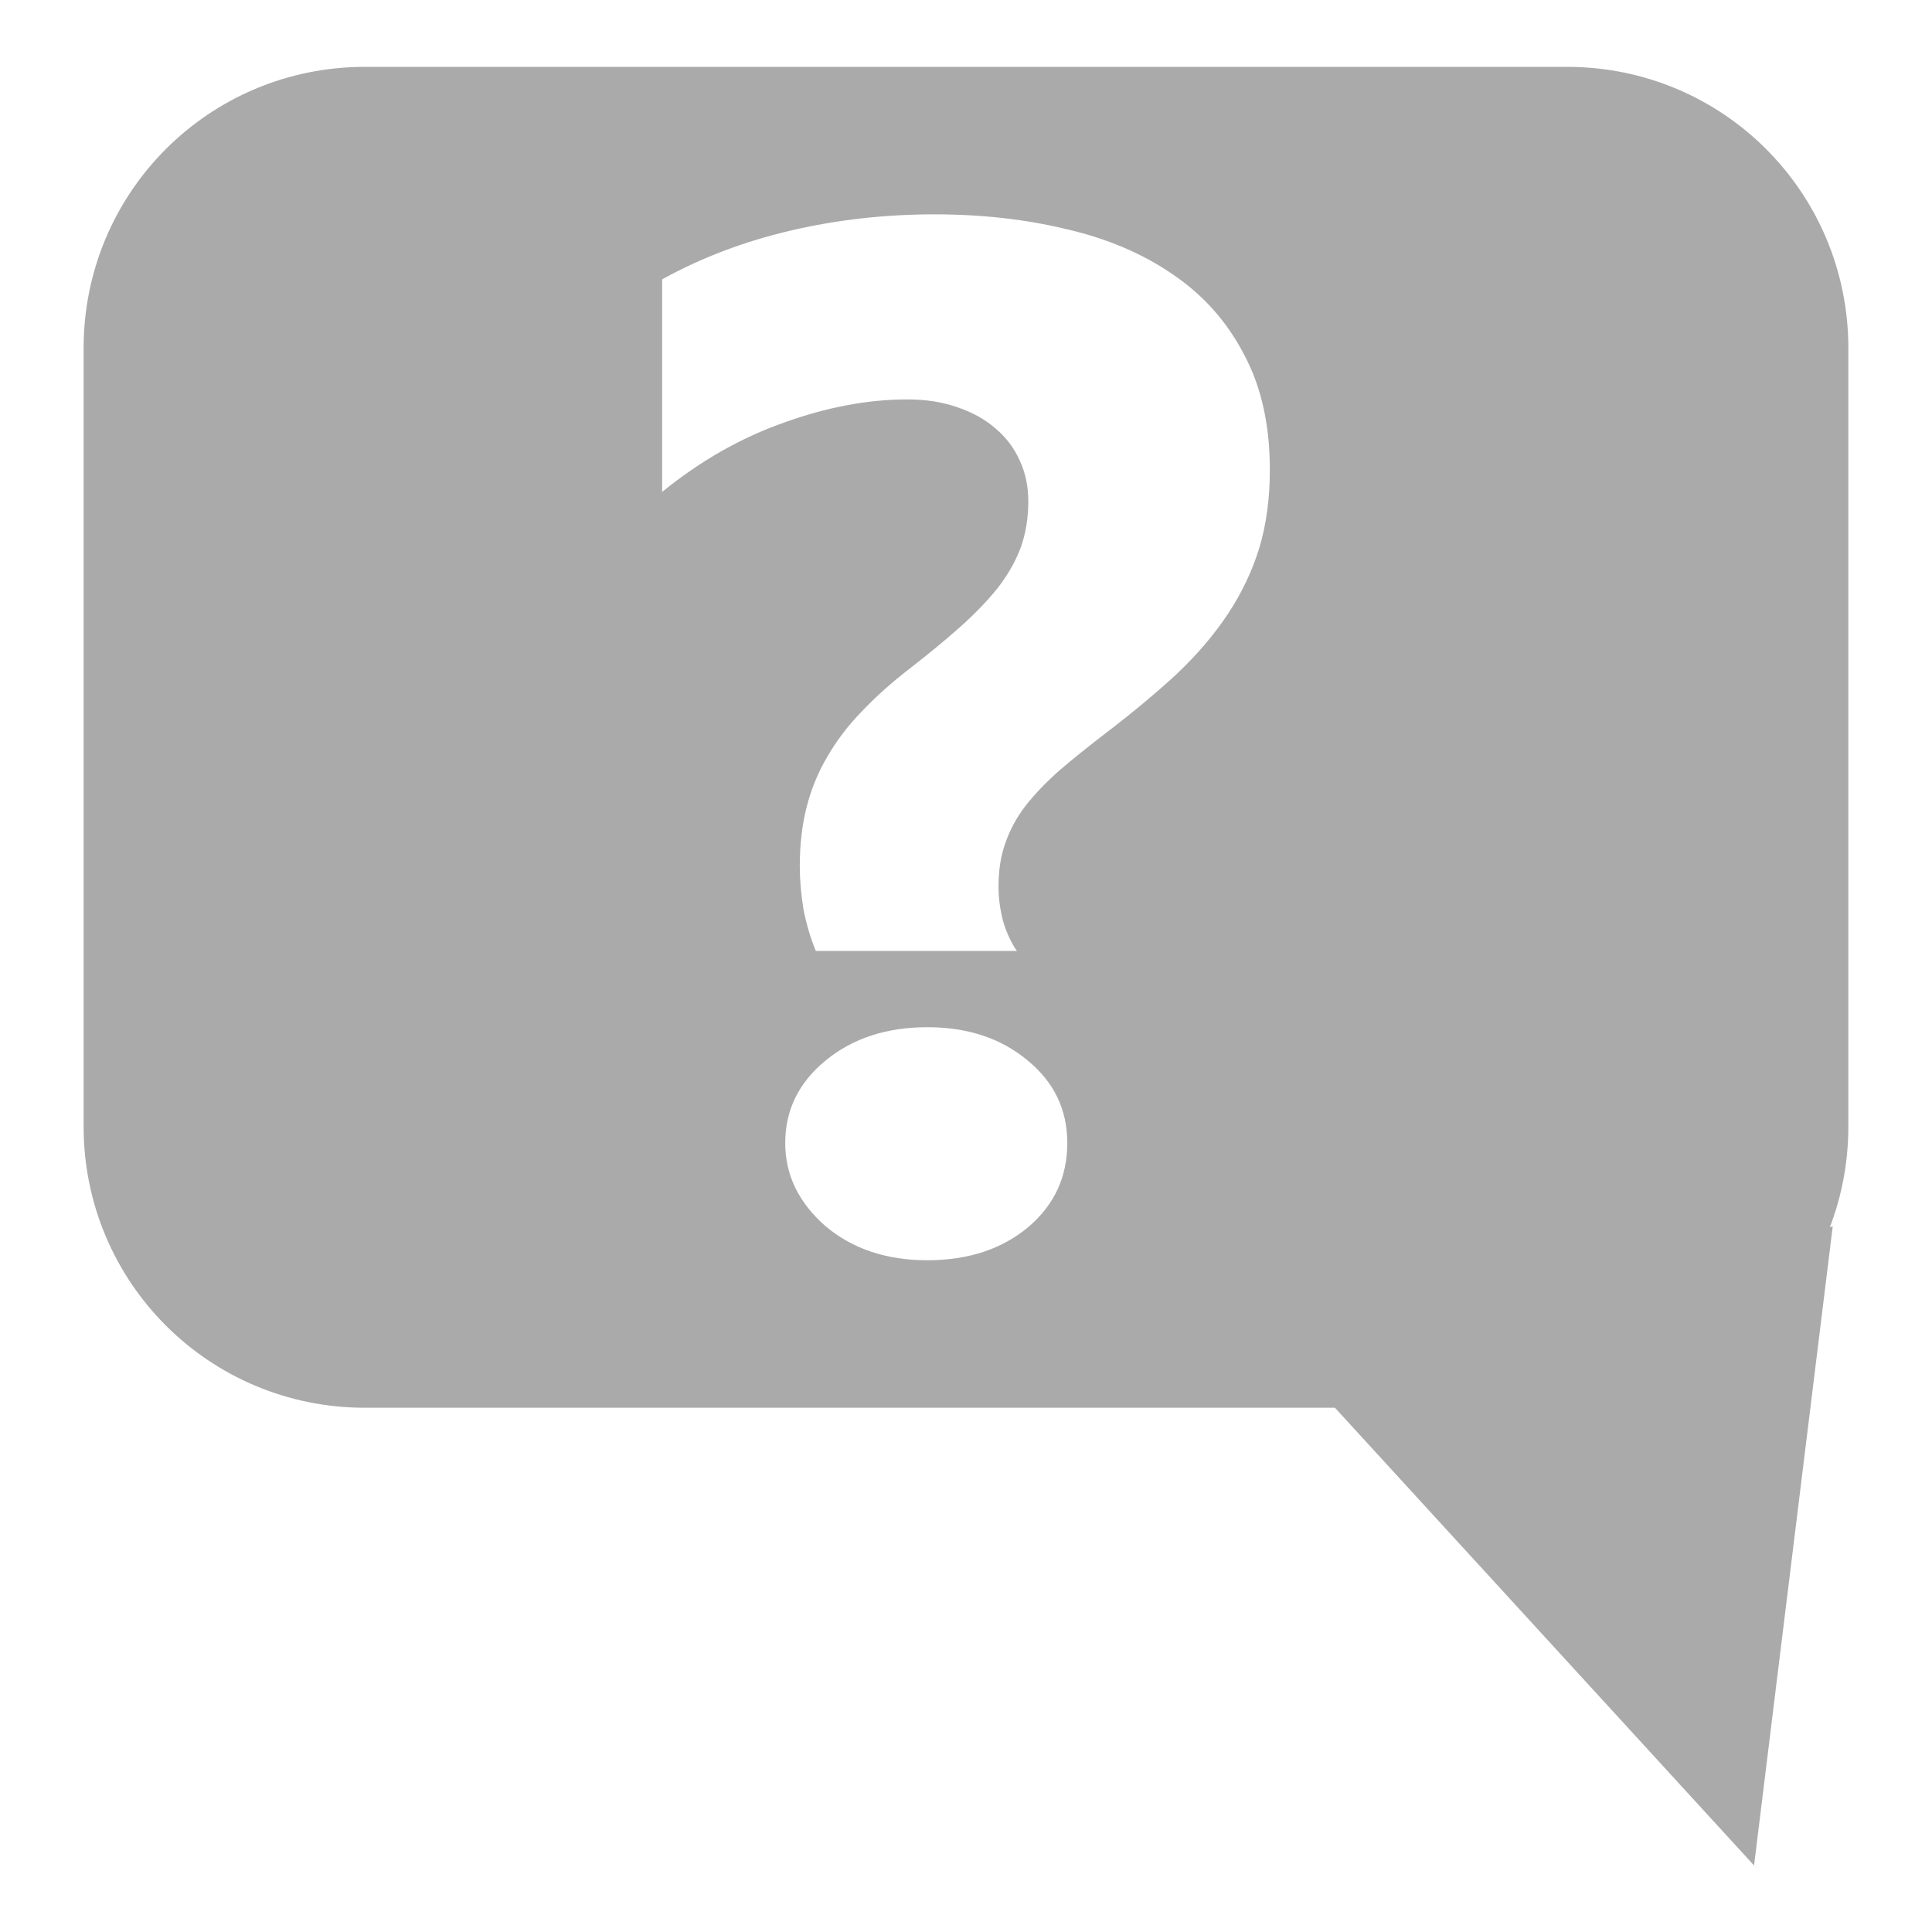 <?xml version="1.0" encoding="UTF-8" standalone="no"?>
<!-- Created with Inkscape (http://www.inkscape.org/) -->

<svg
   xmlns:dc="http://purl.org/dc/elements/1.1/"
   xmlns:cc="http://creativecommons.org/ns#"
   xmlns:rdf="http://www.w3.org/1999/02/22-rdf-syntax-ns#"
   xmlns:svg="http://www.w3.org/2000/svg"
   xmlns="http://www.w3.org/2000/svg"
   xmlns:sodipodi="http://sodipodi.sourceforge.net/DTD/sodipodi-0.dtd"
   xmlns:inkscape="http://www.inkscape.org/namespaces/inkscape"
   width="200"
   height="200"
   viewBox="0 0 52.917 52.917"
   version="1.1"
   id="svg8"
   inkscape:version="0.92.4 (5da689c313, 2019-01-14)"
   sodipodi:docname="missing_feedback_v2.svg">
  <defs
     id="defs2">
    <inkscape:path-effect
       effect="powerstroke"
       id="path-effect829"
       is_visible="true"
       offset_points="3,0.132"
       sort_points="true"
       interpolator_type="CubicBezierJohan"
       interpolator_beta="0.2"
       start_linecap_type="zerowidth"
       linejoin_type="extrp_arc"
       miter_limit="4"
       end_linecap_type="zerowidth" />
  </defs>
  <sodipodi:namedview
     id="base"
     pagecolor="#ffffff"
     bordercolor="#666666"
     borderopacity="1.0"
     inkscape:pageopacity="0.0"
     inkscape:pageshadow="2"
     inkscape:zoom="2.8"
     inkscape:cx="77.964945"
     inkscape:cy="125.86107"
     inkscape:document-units="mm"
     inkscape:current-layer="layer1"
     showgrid="false"
     units="px"
     inkscape:pagecheckerboard="true"
     inkscape:window-width="1920"
     inkscape:window-height="1017"
     inkscape:window-x="-8"
     inkscape:window-y="32"
     inkscape:window-maximized="1" />
  <g
     inkscape:label="Layer 1"
     inkscape:groupmode="layer"
     id="layer1"
     transform="translate(0,-244.083)">
    <g
       id="g935"
       transform="translate(-1.323,-1.491)">
      <path
         inkscape:connector-curvature="0"
         id="rect815"
         d="m 11.32,247.405 c -4.27,0 -7.707,3.437 -7.707,7.707 v 21.313 c 0,4.27 3.437,7.707 7.707,7.707 h 32.922 c 4.27,0 7.707,-3.437 7.707,-7.707 v -21.313 c 0,-4.27 -3.437,-7.707 -7.707,-7.707 z m 15.593,4.04 c 1.298,0 2.505,0.135 3.622,0.406 1.117,0.258 2.087,0.671 2.91,1.238 0.837,0.567 1.486,1.296 1.947,2.186 0.475,0.877 0.712,1.934 0.712,3.172 0,0.787 -0.098,1.502 -0.293,2.147 -0.195,0.632 -0.482,1.232 -0.858,1.799 -0.377,0.567 -0.844,1.116 -1.403,1.644 -0.558,0.516 -1.201,1.051 -1.926,1.606 -0.489,0.374 -0.921,0.722 -1.298,1.045 -0.363,0.322 -0.67,0.645 -0.921,0.967 -0.237,0.309 -0.419,0.645 -0.544,1.006 -0.126,0.348 -0.189,0.748 -0.189,1.199 0,0.309 0.042,0.625 0.126,0.948 0.098,0.322 0.223,0.593 0.377,0.812 h -5.507 c -0.14,-0.335 -0.251,-0.709 -0.335,-1.121 -0.07,-0.426 -0.104,-0.825 -0.104,-1.199 0,-0.593 0.063,-1.135 0.188,-1.625 0.126,-0.49 0.314,-0.948 0.565,-1.373 0.251,-0.438 0.565,-0.851 0.942,-1.238 0.377,-0.4 0.816,-0.793 1.319,-1.18 0.53,-0.413 0.991,-0.793 1.382,-1.141 0.405,-0.361 0.746,-0.716 1.025,-1.064 0.279,-0.361 0.489,-0.728 0.628,-1.102 0.14,-0.387 0.21,-0.813 0.21,-1.277 0,-0.4 -0.077,-0.767 -0.23,-1.102 -0.154,-0.348 -0.377,-0.645 -0.67,-0.89 -0.279,-0.245 -0.628,-0.439 -1.047,-0.581 -0.405,-0.142 -0.859,-0.213 -1.361,-0.213 -1.089,0 -2.219,0.213 -3.392,0.638 -1.172,0.413 -2.282,1.044 -3.329,1.896 v -5.823 c 1.075,-0.593 2.247,-1.038 3.517,-1.335 1.27,-0.297 2.582,-0.445 3.936,-0.445 z m -0.189,22.264 c 1.103,0 2.017,0.303 2.743,0.909 0.726,0.593 1.089,1.347 1.089,2.263 0,0.928 -0.356,1.696 -1.068,2.302 -0.726,0.606 -1.647,0.909 -2.764,0.909 -1.117,0 -2.045,-0.309 -2.784,-0.928 -0.74,-0.645 -1.11,-1.406 -1.11,-2.283 0,-0.903 0.37,-1.657 1.11,-2.263 0.74,-0.606 1.668,-0.909 2.784,-0.909 z"
         style="opacity:1;fill:#aaaaaa;fill-opacity:1;fill-rule:nonzero;stroke:none;stroke-width:0.322;stroke-opacity:1" />
      <path
         transform="matrix(1.112,0,0,1.065,0.179,-18.712)"
         sodipodi:nodetypes="cccc"
         inkscape:original-d="m 33.275055,283.63651 10.958052,12.30586 1.937703,-16.24809 z"
         inkscape:path-effect="#path-effect829"
         inkscape:connector-curvature="0"
         id="path827"
         d="m 33.275,283.637 10.958,12.495 1.938,-16.437 z"
         style="fill:#aaaaaa;fill-opacity:1;fill-rule:nonzero;stroke:none;stroke-width:0.1;stroke-linecap:butt;stroke-linejoin:miter;stroke-miterlimit:4;stroke-dasharray:none;stroke-opacity:1;paint-order:fill markers stroke" />
    </g>
  </g>
</svg>
